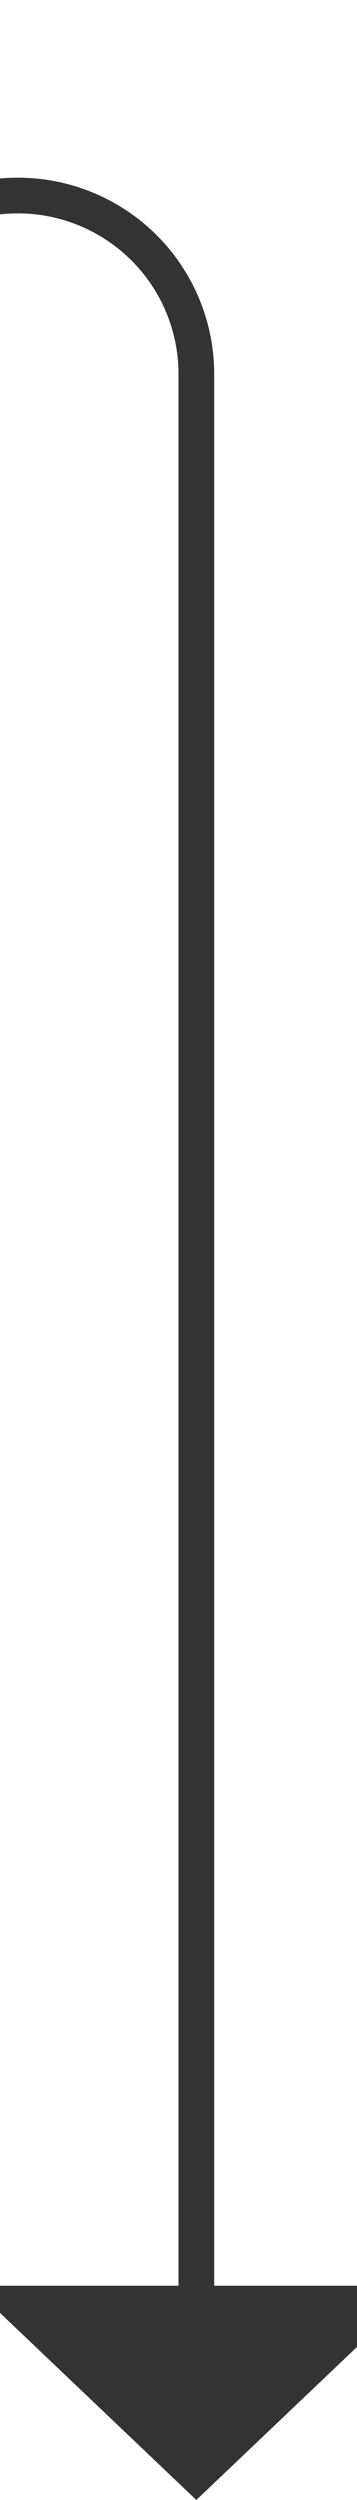 ﻿<?xml version="1.0" encoding="utf-8"?>
<svg version="1.1" xmlns:xlink="http://www.w3.org/1999/xlink" width="10px" height="70px" preserveAspectRatio="xMidYMin meet" viewBox="1039 1103  8 70" xmlns="http://www.w3.org/2000/svg">
  <path d="M 420.5 1056  L 420.5 1103  A 5 5 0 0 0 425.5 1108.5 L 1038 1108.5  A 5 5 0 0 1 1043.5 1113.5 L 1043.5 1168  " stroke-width="1" stroke="#333333" fill="none" />
  <path d="M 1037.2 1167  L 1043.5 1173  L 1049.8 1167  L 1037.2 1167  Z " fill-rule="nonzero" fill="#333333" stroke="none" />
</svg>